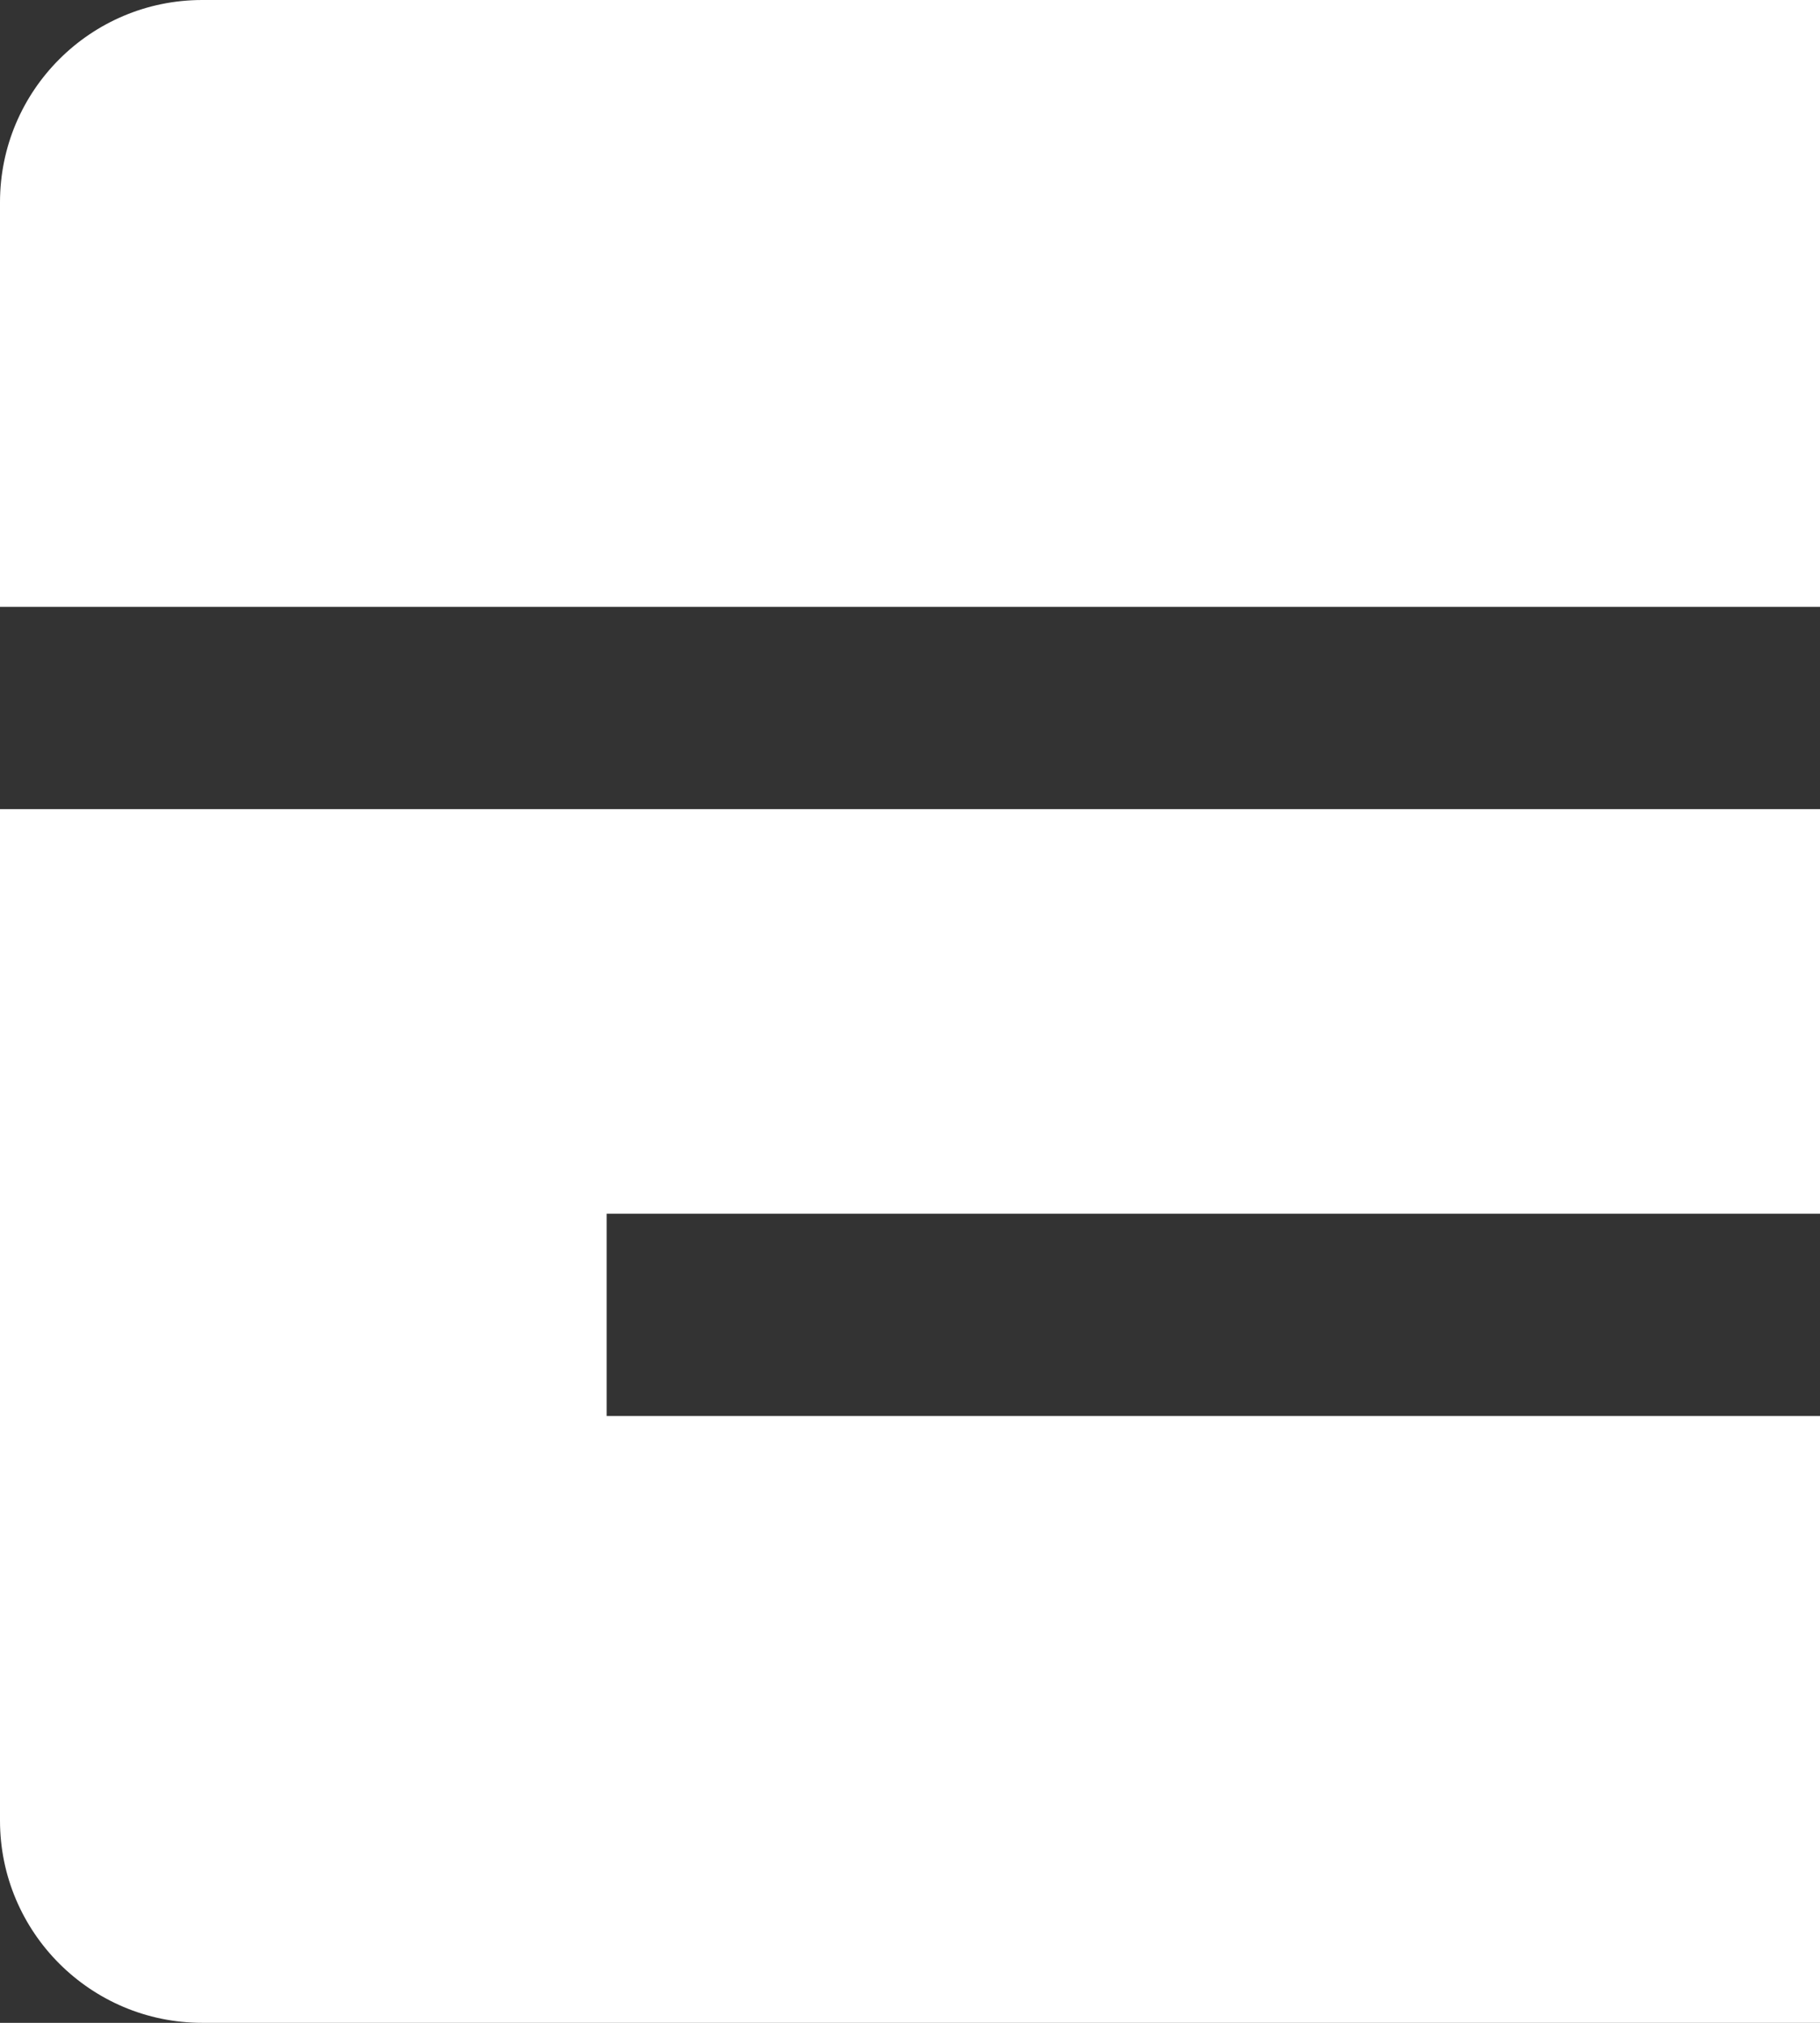 <?xml version="1.0" encoding="UTF-8"?><svg id="uuid-1908e06d-b52a-47eb-b6a4-975076cb72fb" xmlns="http://www.w3.org/2000/svg" viewBox="0 0 90 100"><rect x="0" y="0" width="90" height="100" fill="#333333" stroke="none"/><g id="uuid-6c6b2b37-a5da-4e51-a261-0cb53cbeadf9"><path d="M40,30h50V0H10C4.48,0,0,4.48,0,10v20h40Z" style="fill:#fff; stroke-width:0px;"/><path d="M70,40H0v50c0,5.52,4.48,10,10,10h80v-30H30v-10h60v-20h-20Z" style="fill:#fff; stroke-width:0px;"/></g></svg>